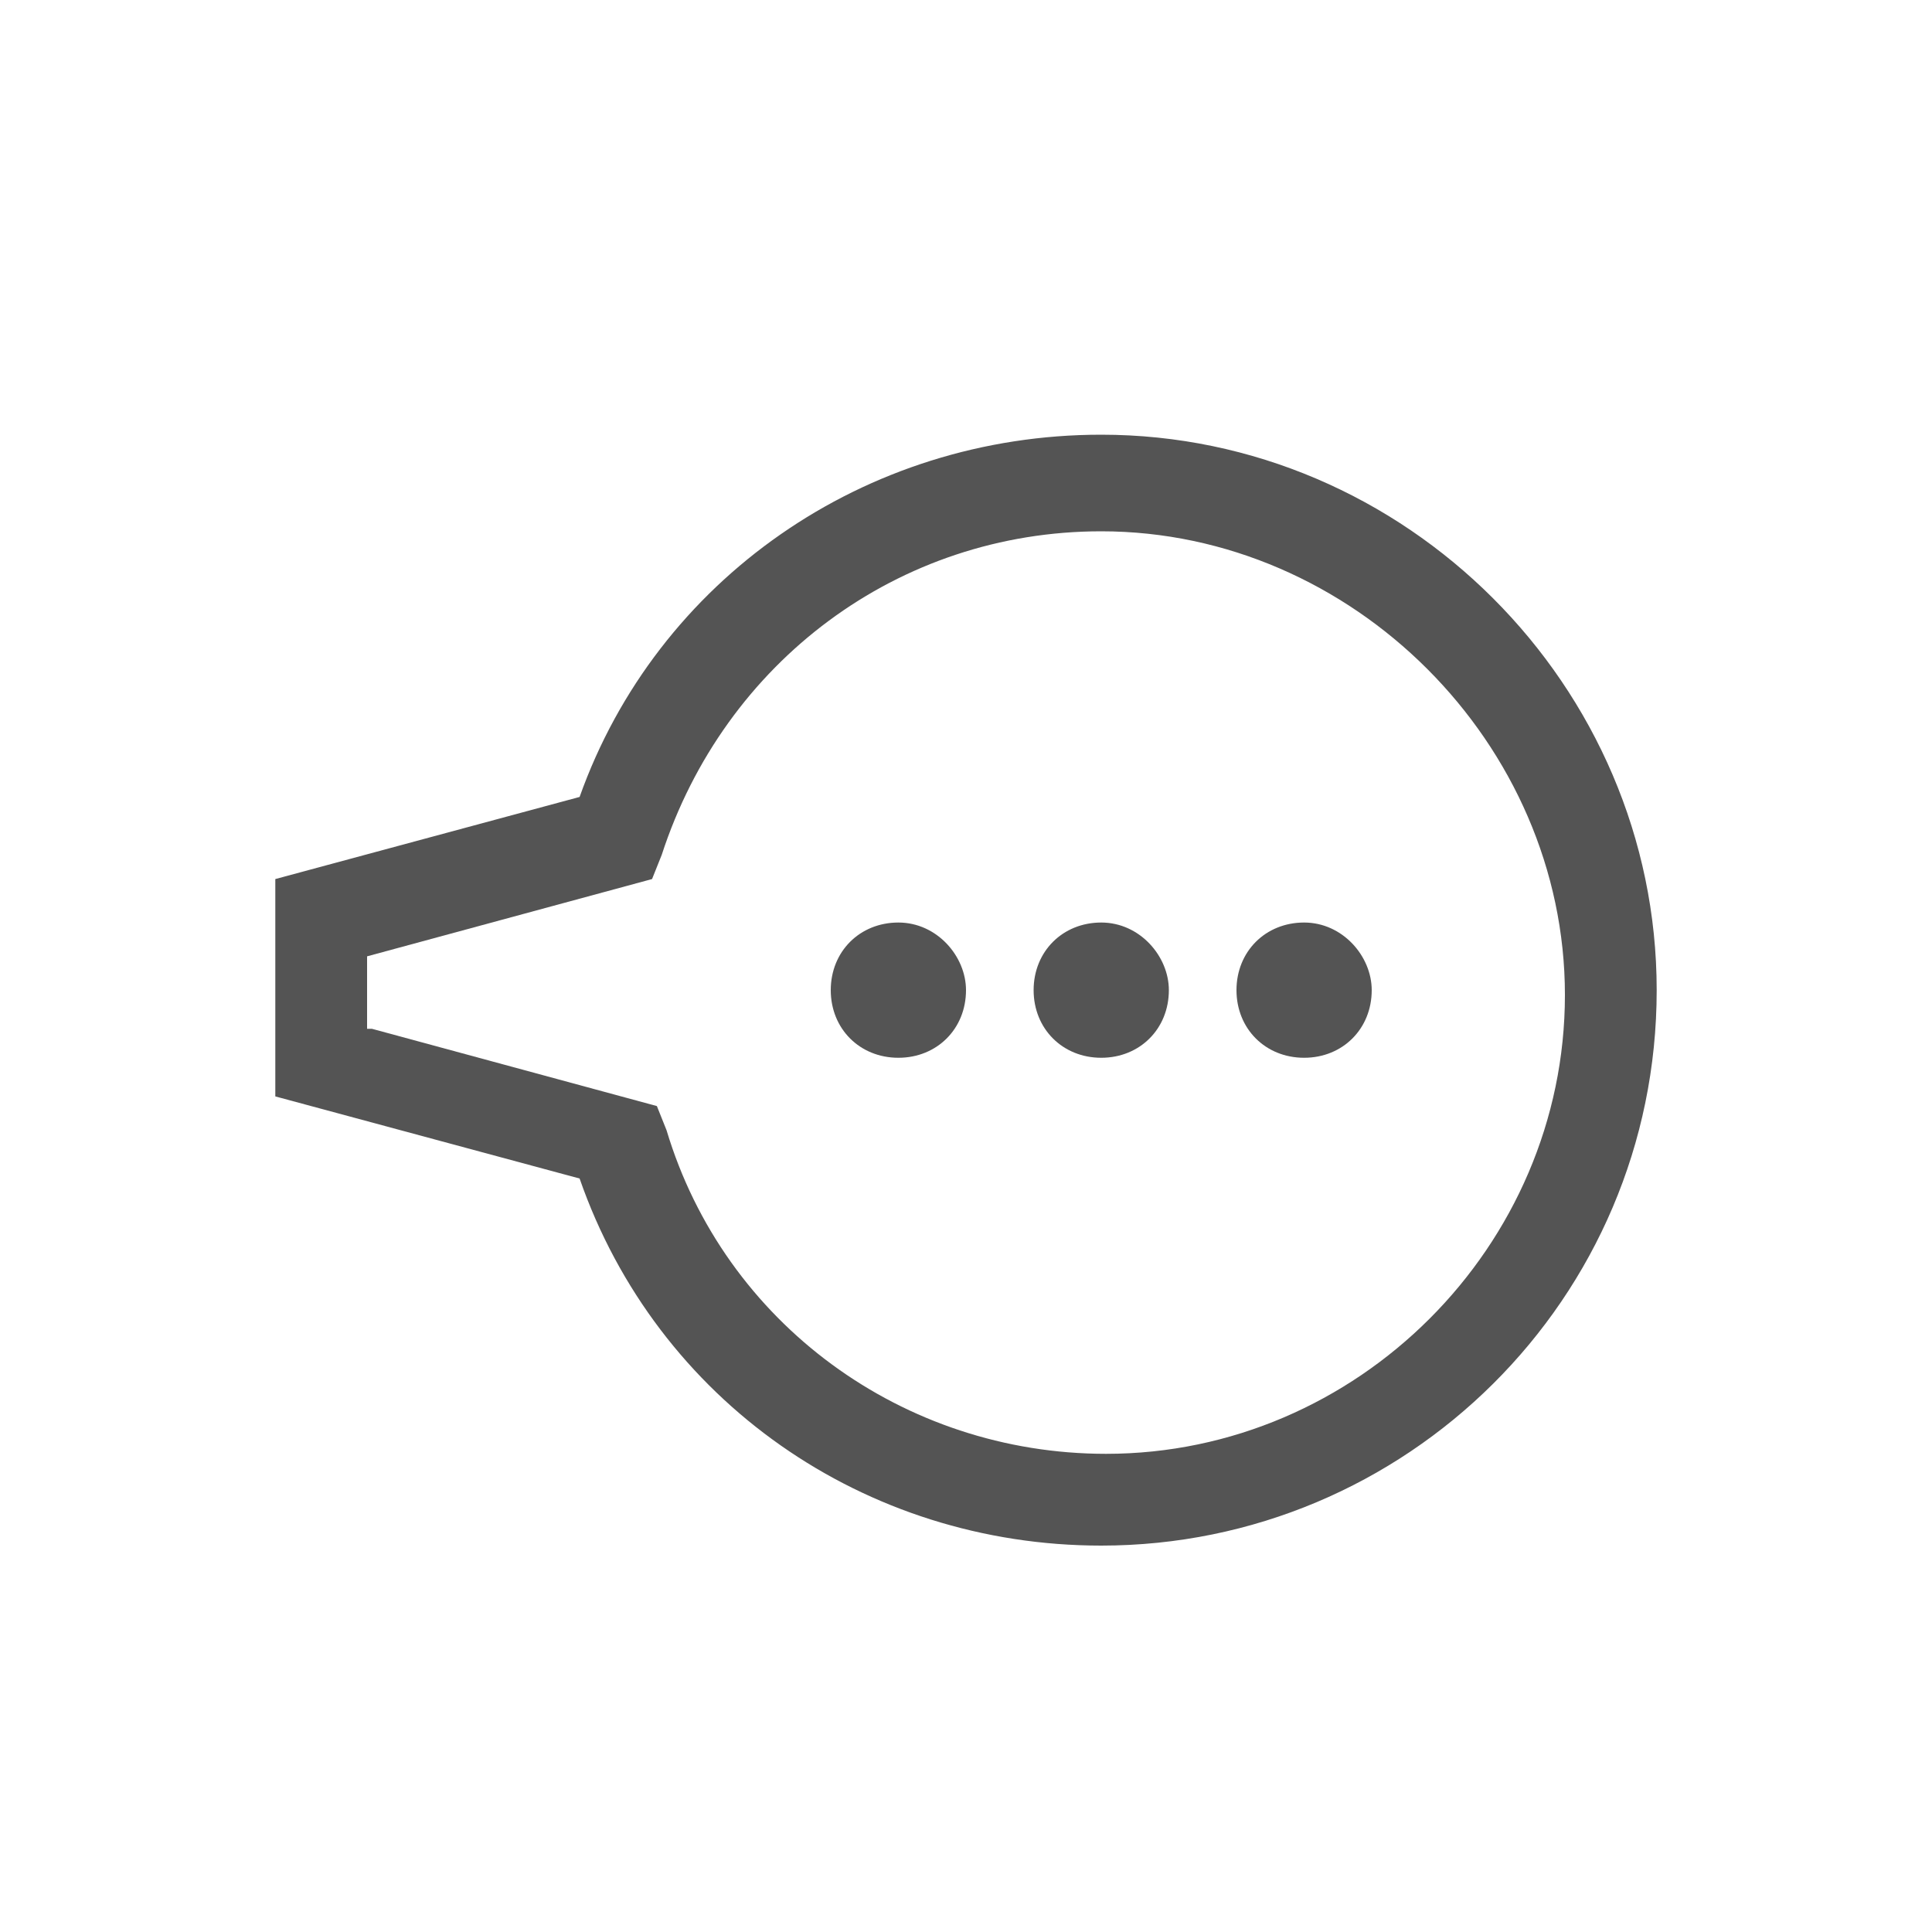 <svg xmlns="http://www.w3.org/2000/svg" width="1024" height="1024" version="1.1" viewBox="0 0 1024 1024"><title/><path fill="#000" d="M583.68 819.2c-125.44 0-235.52-76.8-276.48-194.56l-161.28-43.52v-115.2l161.28-43.52c40.96-115.2 151.040-192 276.48-192 161.28 0 294.4 133.12 294.4 294.4 0 163.84-133.12 294.4-294.4 294.4zM197.12 545.28l151.040 40.96 5.12 12.8c30.72 102.4 125.44 171.52 232.96 171.52 133.12 0 243.2-110.080 243.2-243.2s-112.64-245.76-245.76-245.76c-107.52 0-199.68 69.12-232.96 171.52l-5.12 12.8-151.040 40.96v38.4z" opacity=".67"/><path fill="#000" d="M512 524.8c0 20.48-15.36 35.84-35.84 35.84s-35.84-15.36-35.84-35.84 15.36-35.84 35.84-35.84 35.84 17.92 35.84 35.84z" opacity=".67"/><path fill="#000" d="M619.52 524.8c0 20.48-15.36 35.84-35.84 35.84s-35.84-15.36-35.84-35.84 15.36-35.84 35.84-35.84c20.48 0 35.84 17.92 35.84 35.84z" opacity=".67"/><path fill="#000" d="M727.040 524.8c0 20.48-15.36 35.84-35.84 35.84s-35.84-15.36-35.84-35.84 15.36-35.84 35.84-35.84 35.84 17.92 35.84 35.84z" opacity=".67"/></svg>